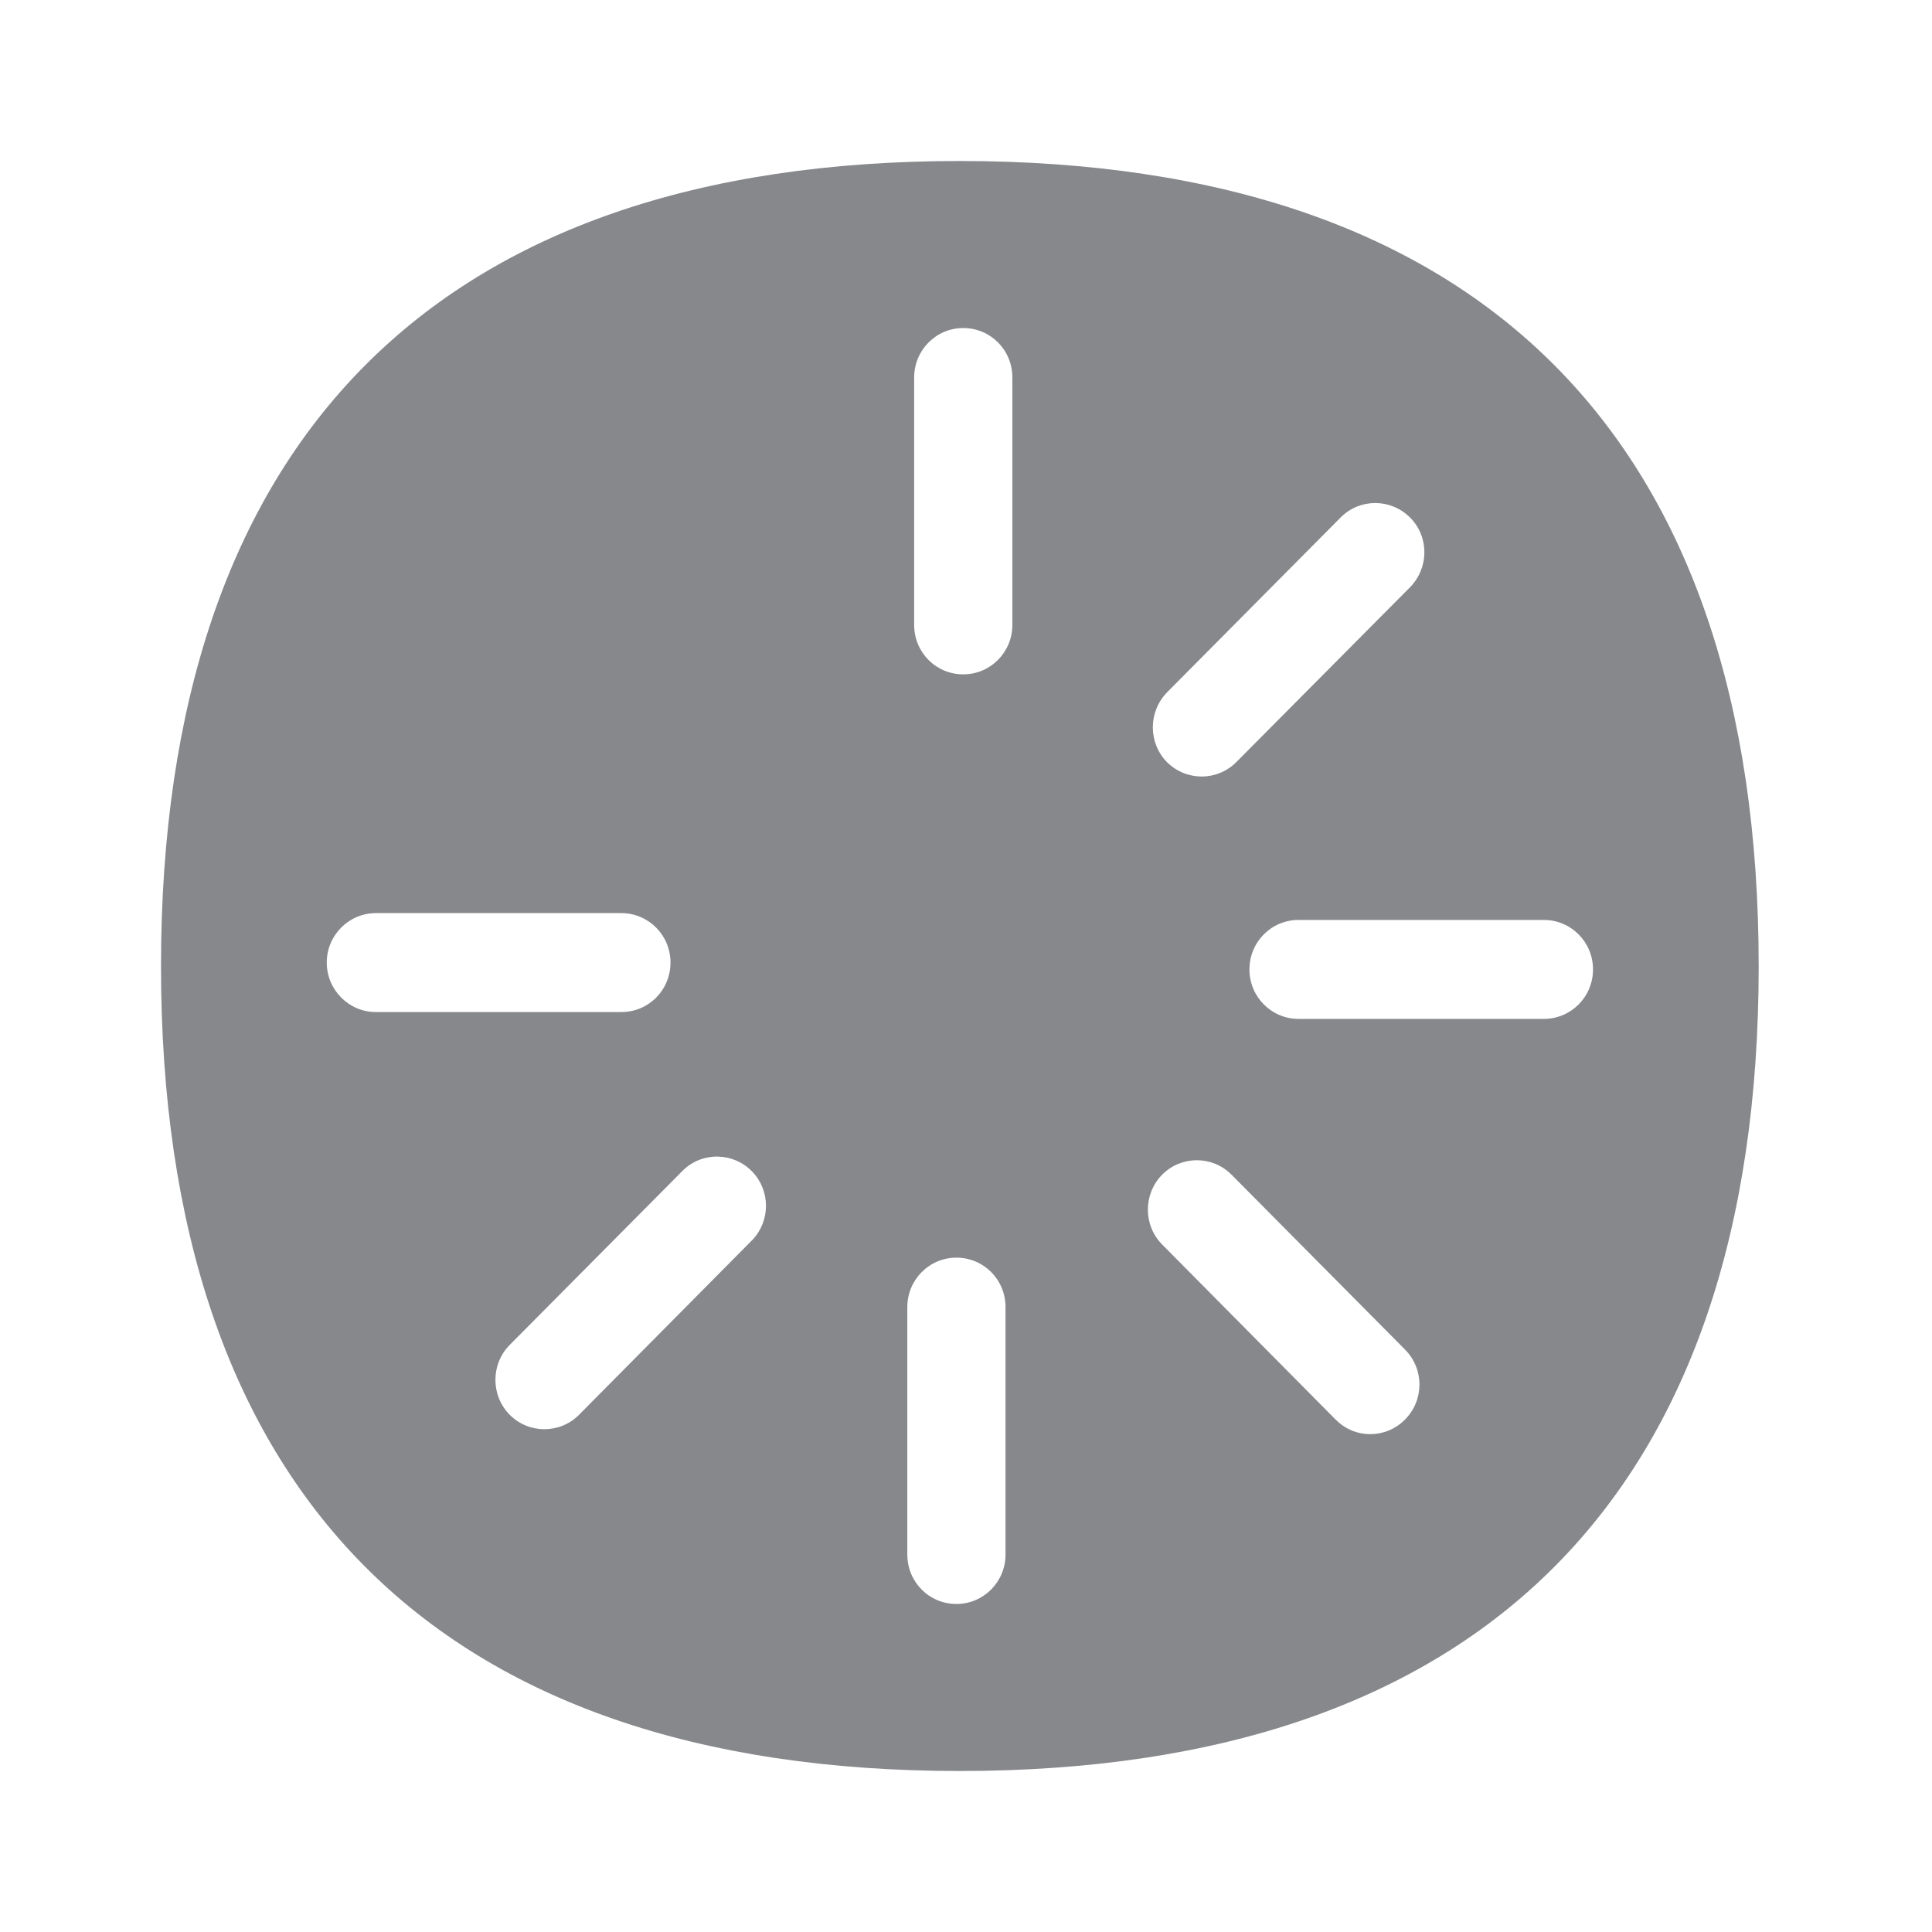<svg width="24" height="24" viewBox="0 0 24 24" fill="none" xmlns="http://www.w3.org/2000/svg">
<path fill-rule="evenodd" clip-rule="evenodd" d="M19.179 12.657H16.131C15.795 12.657 15.521 12.384 15.521 12.043C15.521 11.701 15.793 11.428 16.131 11.428H19.179C19.515 11.428 19.789 11.701 19.789 12.043C19.789 12.384 19.515 12.657 19.179 12.657ZM17.453 17.635C17.216 17.874 16.832 17.877 16.595 17.637L16.592 17.635L14.437 15.46C14.2 15.221 14.2 14.832 14.437 14.592C14.674 14.353 15.061 14.353 15.298 14.592L17.453 16.764C17.693 17.006 17.693 17.393 17.453 17.635ZM12.576 7.763C12.576 8.101 12.305 8.377 11.966 8.377C11.627 8.377 11.356 8.104 11.356 7.763V4.689C11.356 4.351 11.627 4.075 11.966 4.075C12.305 4.075 12.576 4.348 12.576 4.689V7.763ZM12.491 19.311C12.491 19.649 12.22 19.925 11.881 19.925C11.542 19.925 11.271 19.652 11.271 19.311V16.237C11.271 15.899 11.542 15.623 11.881 15.623C12.22 15.623 12.491 15.896 12.491 16.237V19.311ZM9.348 15.401L7.193 17.575C6.956 17.814 6.569 17.814 6.332 17.575C6.095 17.336 6.095 16.946 6.332 16.707L8.487 14.536C8.73 14.302 9.117 14.314 9.348 14.558C9.571 14.792 9.571 15.165 9.348 15.401ZM4.059 11.957C4.059 11.619 4.333 11.343 4.669 11.343H7.719C8.055 11.343 8.329 11.616 8.329 11.957C8.329 12.299 8.058 12.572 7.719 12.572H4.669C4.333 12.572 4.059 12.296 4.059 11.957ZM14.499 8.599L16.654 6.428C16.891 6.189 17.275 6.189 17.515 6.428C17.755 6.667 17.753 7.054 17.515 7.296L15.358 9.467C15.12 9.706 14.736 9.706 14.496 9.467C14.262 9.228 14.262 8.841 14.499 8.599ZM11.921 2C5.431 2 2 5.458 2 12.003C2 18.542 5.431 22 11.921 22C18.413 22 21.847 18.542 21.847 12.003C21.847 5.458 18.416 2 11.921 2Z" fill="#86888C"/>
</svg>
